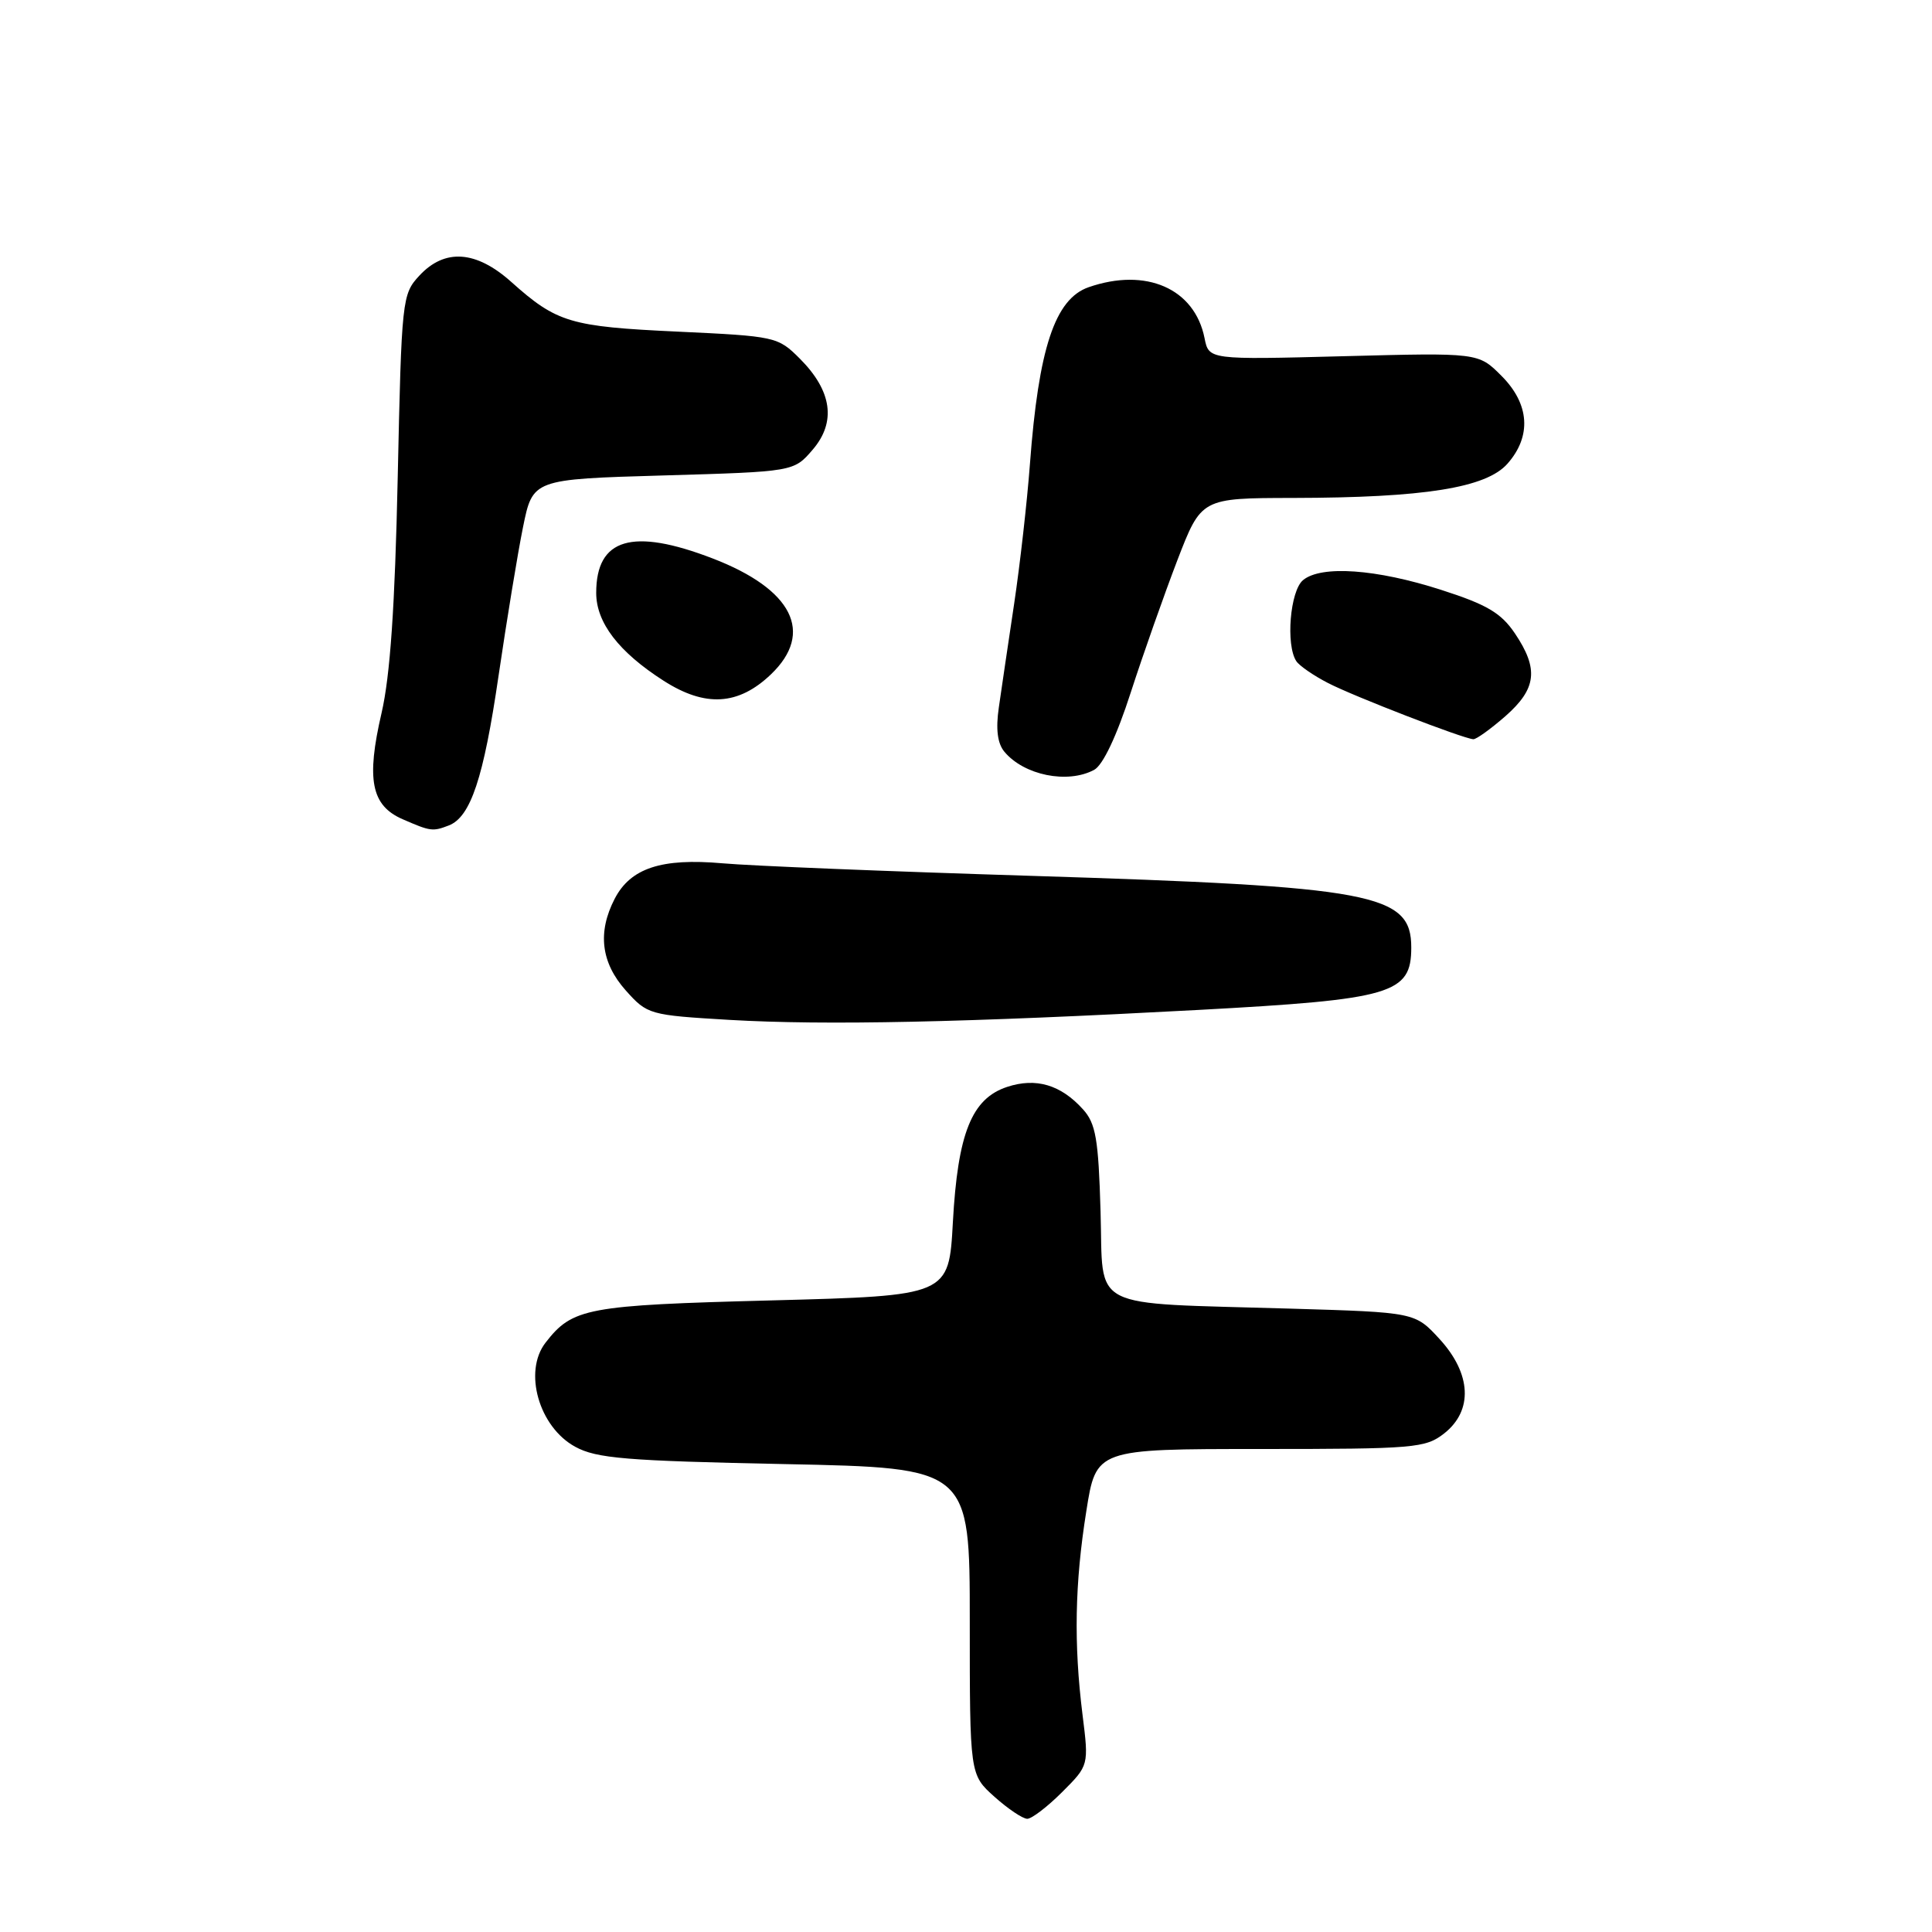 <?xml version="1.0" encoding="UTF-8" standalone="no"?>
<!DOCTYPE svg PUBLIC "-//W3C//DTD SVG 1.1//EN" "http://www.w3.org/Graphics/SVG/1.1/DTD/svg11.dtd" >
<svg xmlns="http://www.w3.org/2000/svg" xmlns:xlink="http://www.w3.org/1999/xlink" version="1.1" viewBox="0 0 256 256">
 <g >
 <path fill="currentColor"
d=" M 140.74 237.46 C 144.28 233.92 144.28 233.92 143.44 227.21 C 142.27 217.81 142.41 209.84 143.94 200.25 C 145.24 192.00 145.24 192.00 166.99 192.00 C 187.47 192.00 188.88 191.88 191.37 189.93 C 195.21 186.90 194.97 182.03 190.75 177.43 C 187.50 173.89 187.50 173.89 171.00 173.40 C 143.83 172.59 146.23 173.81 145.83 160.55 C 145.55 150.90 145.20 148.87 143.50 146.99 C 140.56 143.73 137.27 142.76 133.45 144.02 C 128.75 145.57 126.91 150.16 126.26 161.96 C 125.73 171.69 125.73 171.69 102.24 172.31 C 77.71 172.95 75.86 173.30 72.28 177.92 C 69.32 181.75 71.41 189.08 76.21 191.70 C 79.04 193.25 82.92 193.57 104.00 194.00 C 128.50 194.50 128.50 194.50 128.50 214.83 C 128.50 235.15 128.50 235.15 131.77 238.08 C 133.56 239.68 135.52 241.00 136.12 241.00 C 136.71 241.00 138.79 239.41 140.74 237.46 Z  M 158.81 133.82 C 184.50 132.43 187.00 131.69 187.00 125.54 C 187.00 118.40 182.07 117.47 136.50 116.05 C 117.80 115.47 99.45 114.73 95.71 114.39 C 87.65 113.68 83.55 115.03 81.45 119.09 C 79.15 123.53 79.64 127.56 82.91 131.23 C 85.78 134.44 86.02 134.51 96.66 135.14 C 109.37 135.88 127.88 135.49 158.81 133.82 Z  M 59.46 109.38 C 62.36 108.26 64.08 103.11 66.06 89.55 C 67.14 82.21 68.59 73.35 69.30 69.86 C 70.59 63.50 70.59 63.50 87.88 63.00 C 105.18 62.50 105.18 62.50 107.68 59.59 C 110.83 55.92 110.25 51.80 105.99 47.53 C 103.07 44.61 102.78 44.55 89.75 43.94 C 75.56 43.28 73.78 42.75 67.75 37.36 C 63.08 33.18 58.93 32.90 55.57 36.52 C 53.28 38.99 53.21 39.61 52.70 63.27 C 52.33 80.43 51.70 89.53 50.56 94.47 C 48.51 103.30 49.19 106.74 53.35 108.55 C 57.04 110.16 57.33 110.20 59.46 109.38 Z  M 144.98 102.01 C 146.14 101.39 147.97 97.53 149.83 91.76 C 151.48 86.67 154.26 78.79 156.00 74.25 C 159.18 66.00 159.18 66.00 171.34 65.98 C 188.73 65.95 196.93 64.64 199.75 61.44 C 202.97 57.79 202.68 53.52 198.94 49.79 C 195.89 46.73 195.89 46.73 178.04 47.20 C 160.18 47.67 160.18 47.67 159.61 44.81 C 158.30 38.23 151.86 35.41 144.24 38.06 C 139.78 39.62 137.62 46.15 136.47 61.50 C 136.10 66.45 135.16 74.78 134.38 80.00 C 133.60 85.22 132.68 91.41 132.35 93.74 C 131.93 96.61 132.17 98.50 133.08 99.60 C 135.68 102.73 141.46 103.90 144.98 102.01 Z  M 199.47 94.90 C 203.61 91.26 203.91 88.65 200.74 83.94 C 198.91 81.22 197.03 80.11 190.99 78.17 C 182.38 75.39 175.06 74.88 172.66 76.87 C 170.94 78.29 170.35 85.47 171.77 87.61 C 172.17 88.22 174.07 89.53 176.00 90.52 C 179.46 92.30 193.84 97.86 195.22 97.95 C 195.61 97.98 197.52 96.60 199.47 94.90 Z  M 102.16 89.35 C 107.92 83.83 105.03 78.08 94.44 74.00 C 83.79 69.90 79.00 71.32 79.00 78.56 C 79.00 82.50 81.98 86.39 87.93 90.20 C 93.45 93.74 97.84 93.48 102.16 89.35 Z "/>
</g>
</svg>